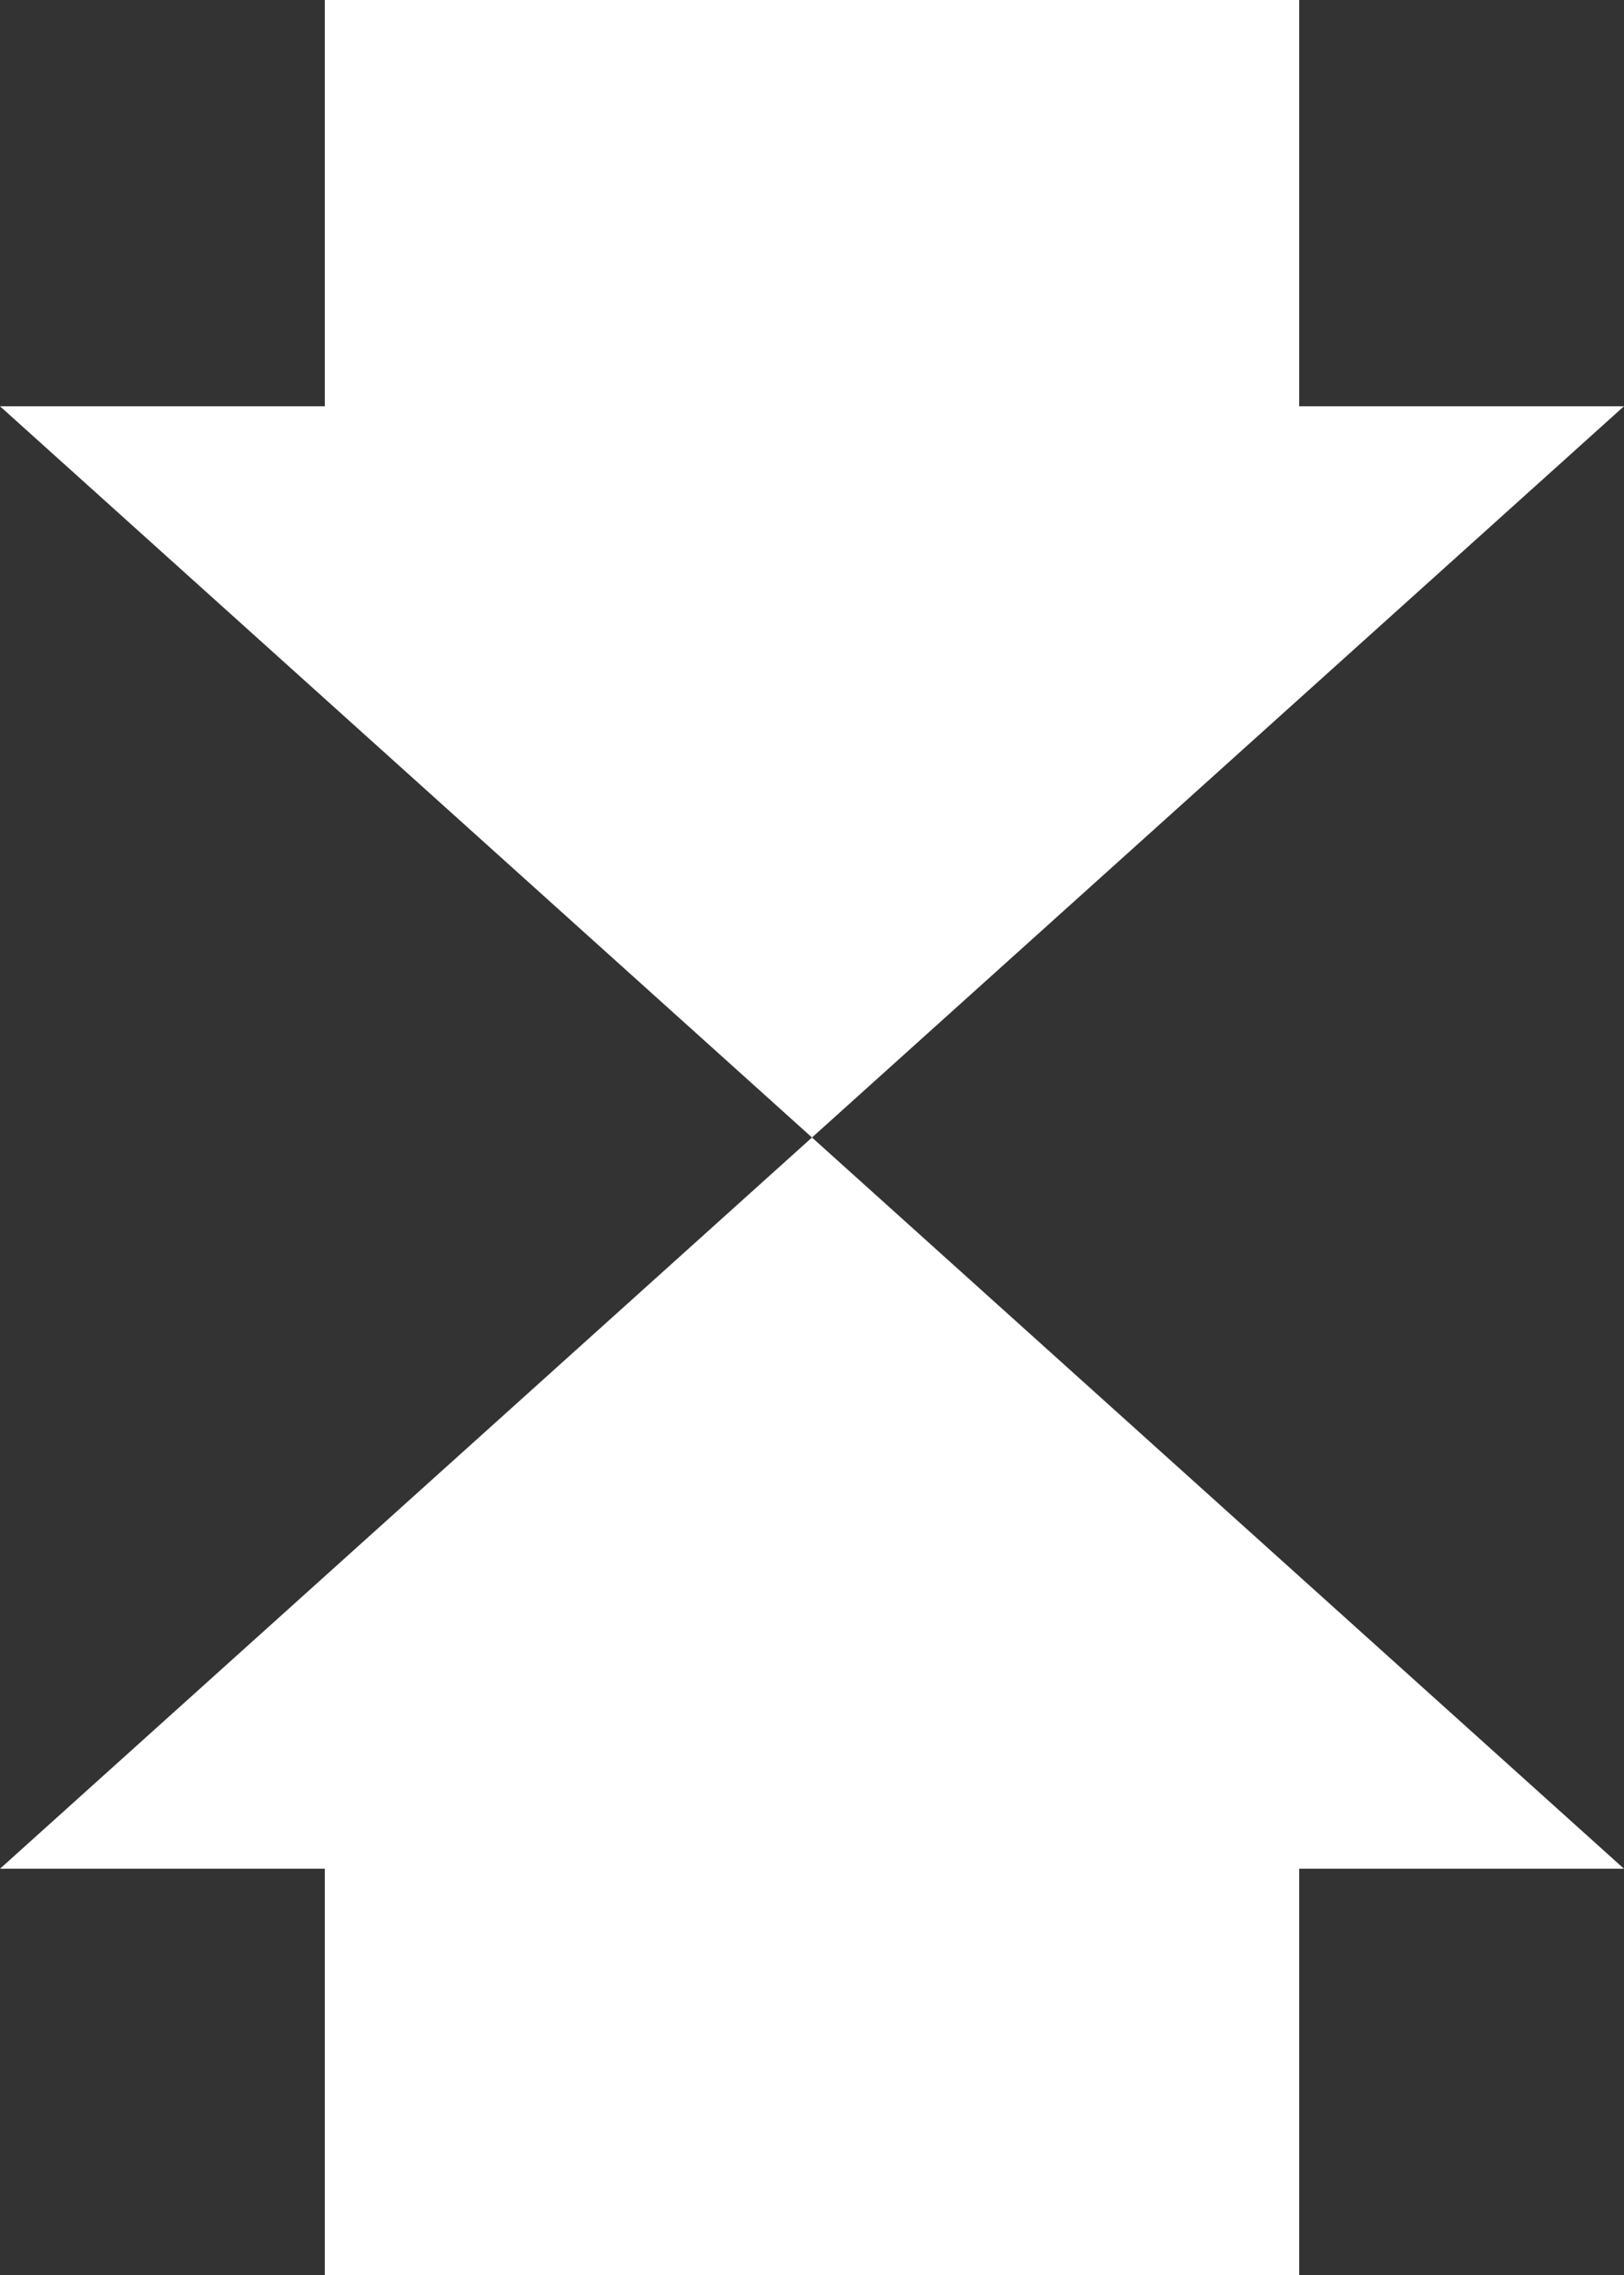 <svg width="10" height="14" viewBox="0 0 10 14" fill="none" xmlns="http://www.w3.org/2000/svg">
    <rect x="0" y="0" width="10" height="14" fill="#333333" stroke="none"/>
    <path d="M8 14H2V11.5H0L5 7L10 11.5H8V14ZM5 7L0 2.5H2V0H8V2.5H10L5 7Z" fill="white"/>
    </svg>
    